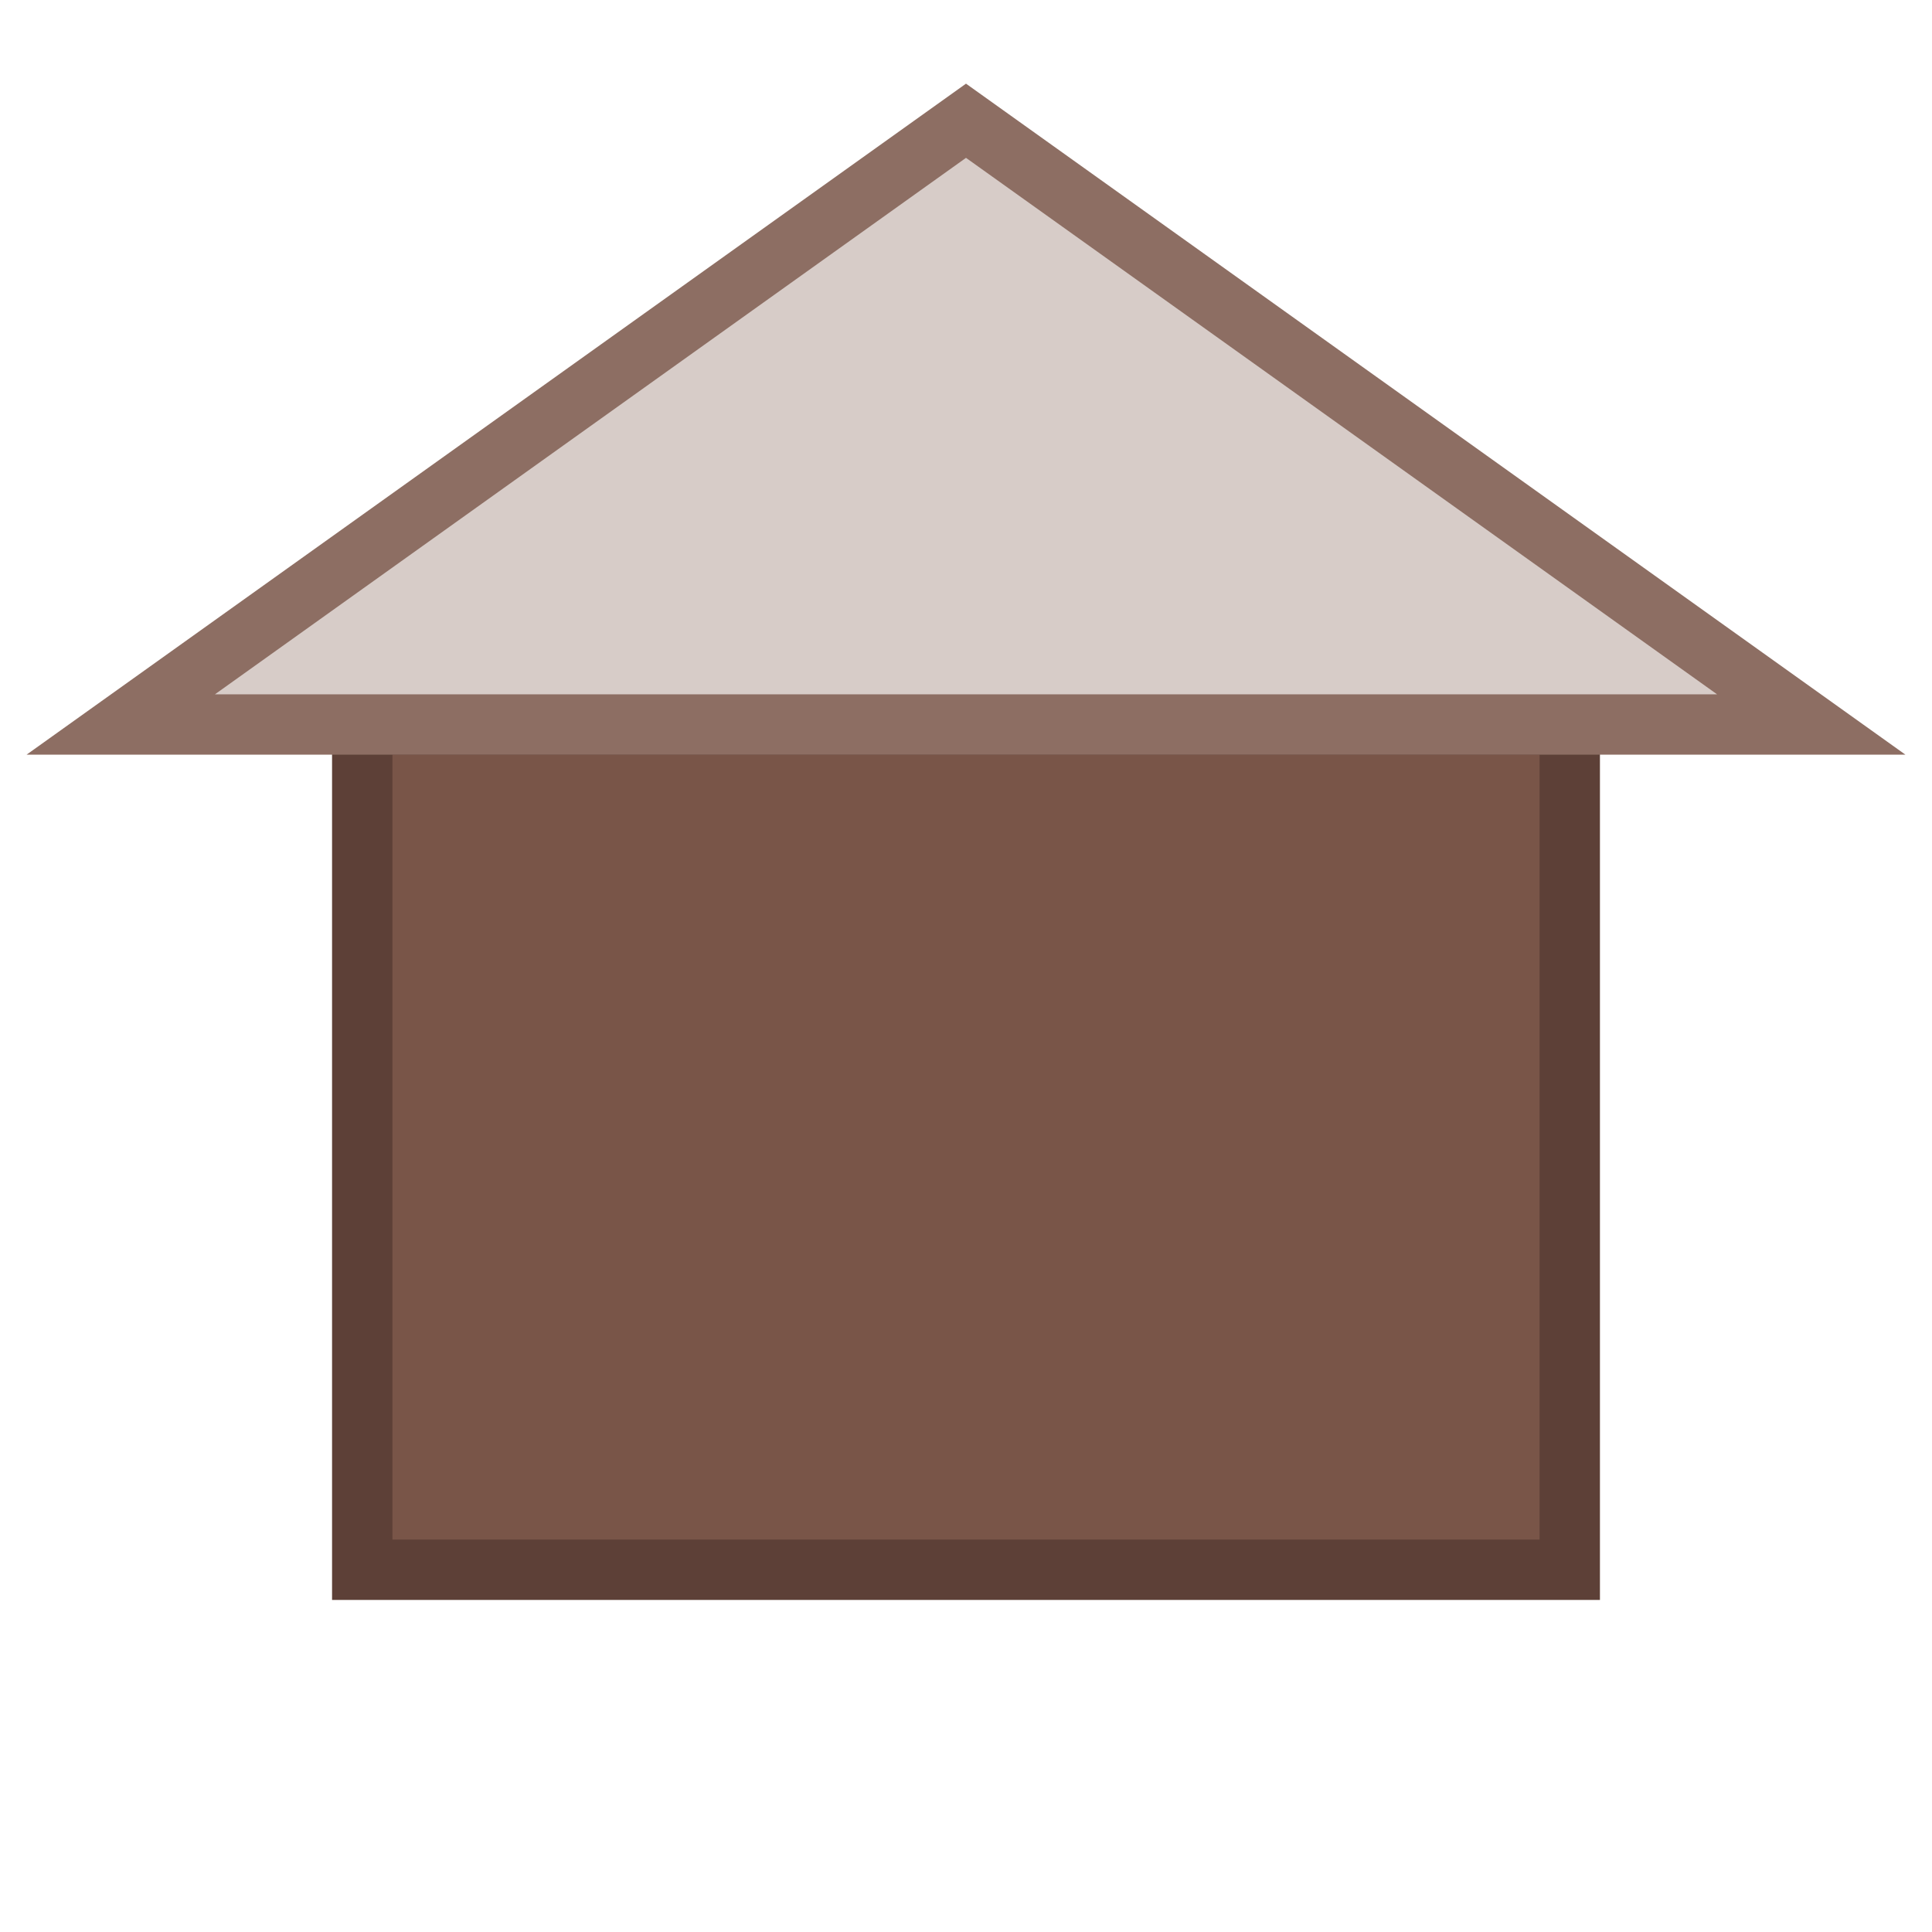 <svg width="30" height="30" viewBox="0 0 64 64" xmlns="http://www.w3.org/2000/svg">
  <rect x="12" y="24" width="40" height="28" fill="#795548" stroke="#5D4037" stroke-width="2"/>
  <polygon points="4,24 32,4 60,24" fill="#D7CCC8" stroke="#8D6E63" stroke-width="2"/>
</svg>
